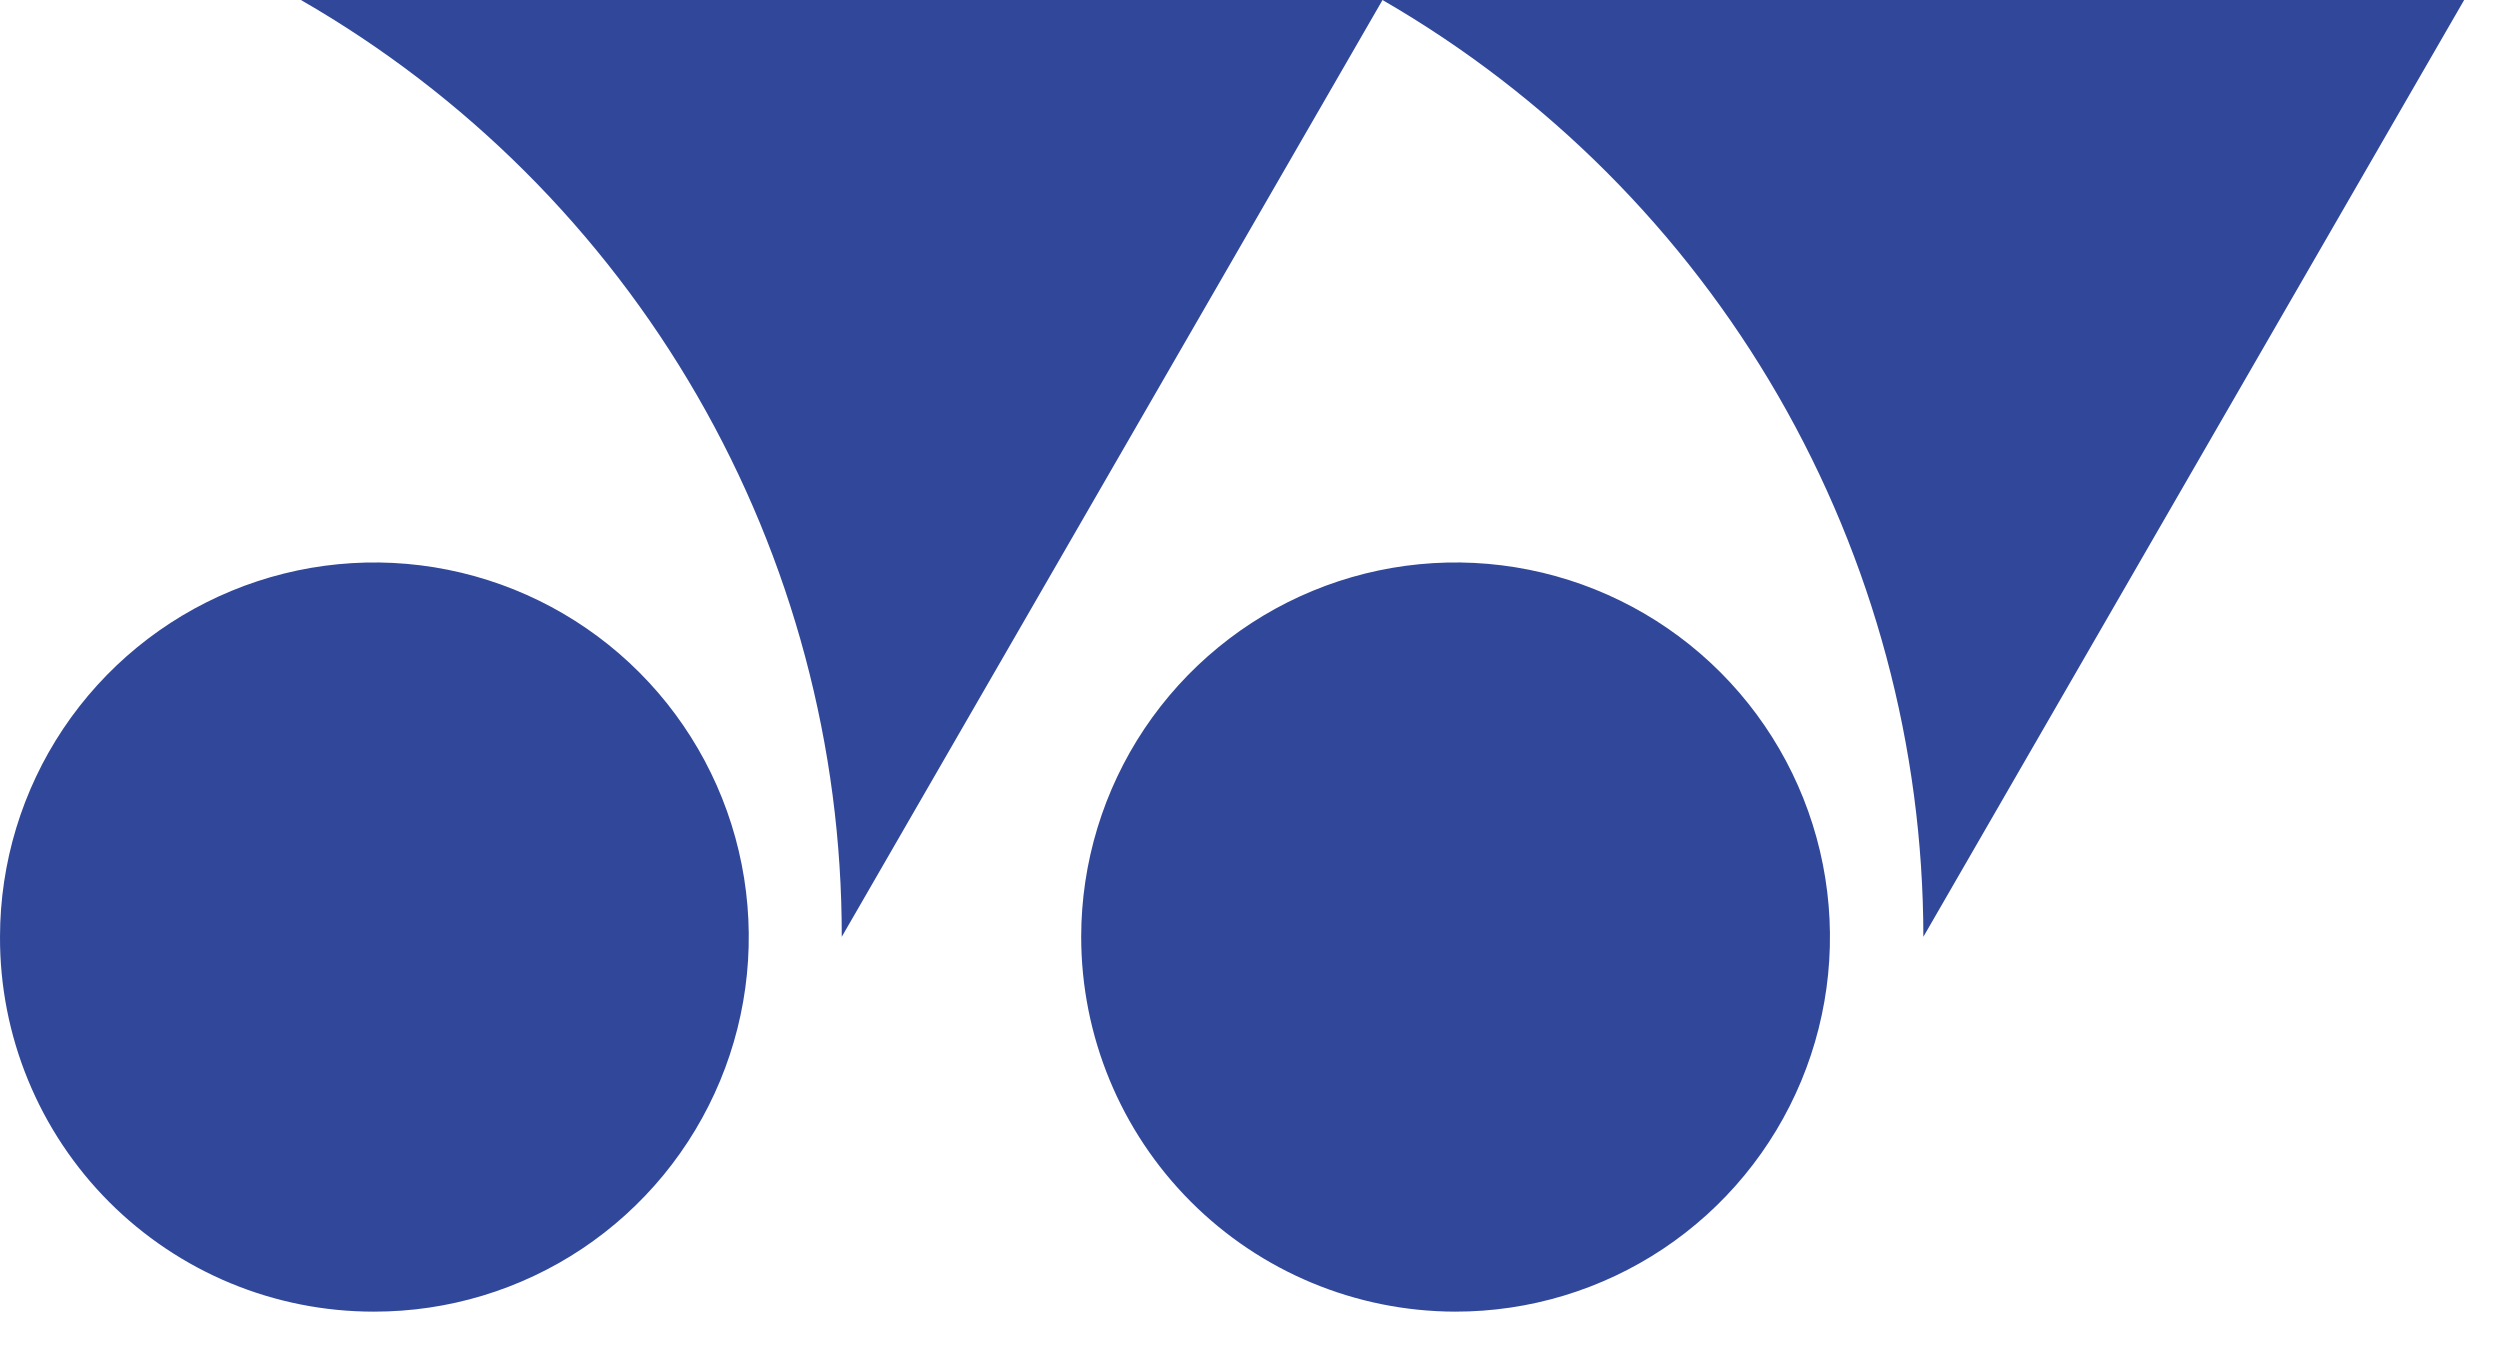 <svg width="61" height="33" viewBox="0 0 61 33" fill="none" xmlns="http://www.w3.org/2000/svg">
<path d="M35.502 32.004C37.309 32.007 39.076 31.473 40.58 30.471C42.084 29.469 43.257 28.043 43.951 26.374C44.645 24.704 44.828 22.867 44.478 21.093C44.128 19.32 43.26 17.69 41.984 16.41C40.708 15.13 39.081 14.257 37.309 13.902C35.538 13.547 33.7 13.726 32.03 14.416C30.36 15.106 28.932 16.276 27.926 17.778C26.921 19.28 26.383 21.047 26.381 22.854C26.381 25.277 27.34 27.601 29.051 29.316C30.761 31.032 33.081 31.998 35.502 32.004Z" fill="#31489A"/>
<path d="M60.125 0H33.732C37.743 2.317 41.073 5.649 43.39 9.661C45.706 13.674 46.927 18.225 46.93 22.858L60.125 0Z" fill="#31489A"/>
<path d="M33.734 0H7.342C11.358 2.31 14.694 5.641 17.011 9.654C19.328 13.668 20.545 18.223 20.539 22.858L33.734 0Z" fill="#31489A"/>
<path d="M9.121 32.004C10.928 32.007 12.696 31.473 14.2 30.471C15.703 29.469 16.876 28.043 17.57 26.373C18.264 24.704 18.447 22.866 18.097 21.093C17.747 19.319 16.878 17.689 15.602 16.409C14.326 15.129 12.699 14.257 10.927 13.902C9.155 13.547 7.318 13.726 5.648 14.417C3.978 15.107 2.55 16.277 1.544 17.779C0.539 19.282 0.002 21.049 5.41243e-05 22.856C-0.004 24.057 0.229 25.247 0.686 26.357C1.142 27.467 1.814 28.476 2.661 29.326C3.509 30.176 4.516 30.85 5.624 31.31C6.733 31.769 7.921 32.005 9.121 32.004Z" fill="#31489A"/>
</svg>
